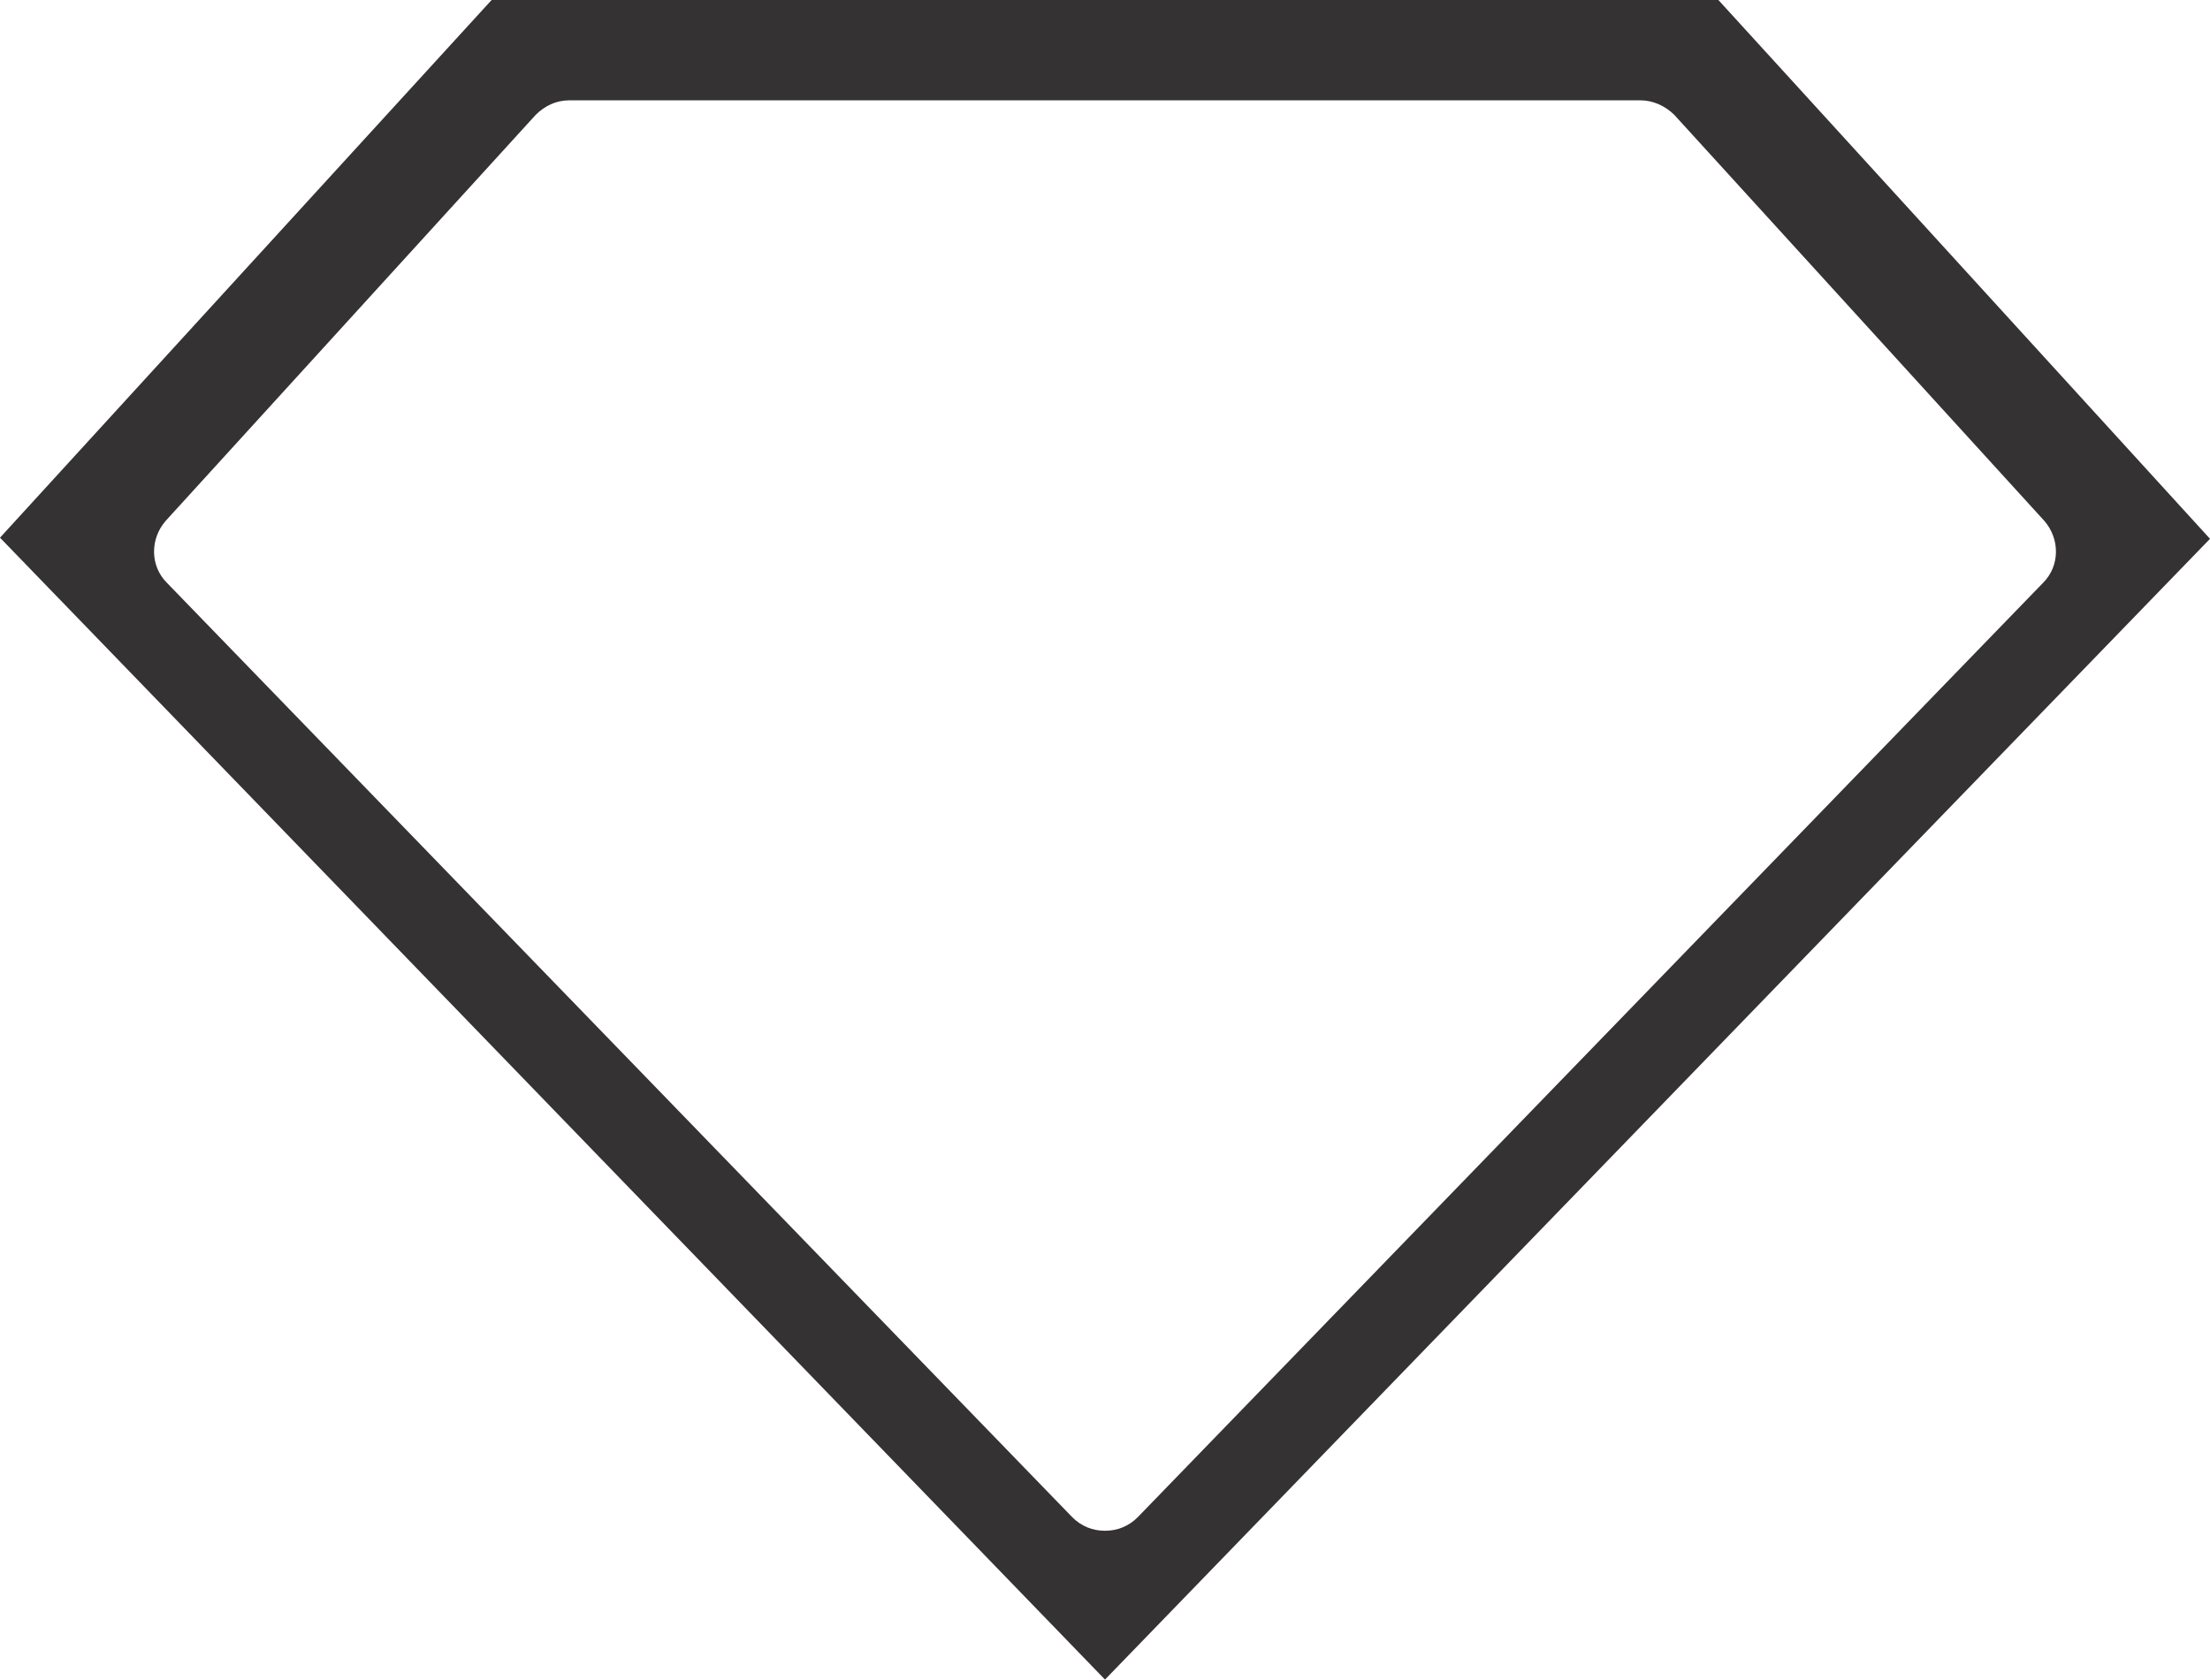 <svg version="1.1" id="图层_1" x="0px" y="0px" width="500px" height="380.102px" viewBox="0 0 500 380.102" enable-background="new 0 0 500 380.102" xml:space="preserve" xmlns="http://www.w3.org/2000/svg" xmlns:xlink="http://www.w3.org/1999/xlink" xmlns:xml="http://www.w3.org/XML/1998/namespace">
  <path fill="#343233" d="M388.775,0h-277.55L0,121.684l250,258.418l250-258.163L388.775,0z M257.398,343.366
	c-2.041,2.041-4.592,3.062-7.398,3.062c-2.806,0-5.357-1.021-7.398-3.062L37.755,131.888c-3.826-3.827-3.826-9.949-0.255-14.031
	l83.673-91.837c2.041-2.041,4.592-3.316,7.653-3.316h242.347c2.806,0,5.612,1.275,7.652,3.316l83.674,91.837
	c3.571,4.082,3.571,10.204-0.255,14.031L257.398,343.366z" class="color c1"/>
</svg>